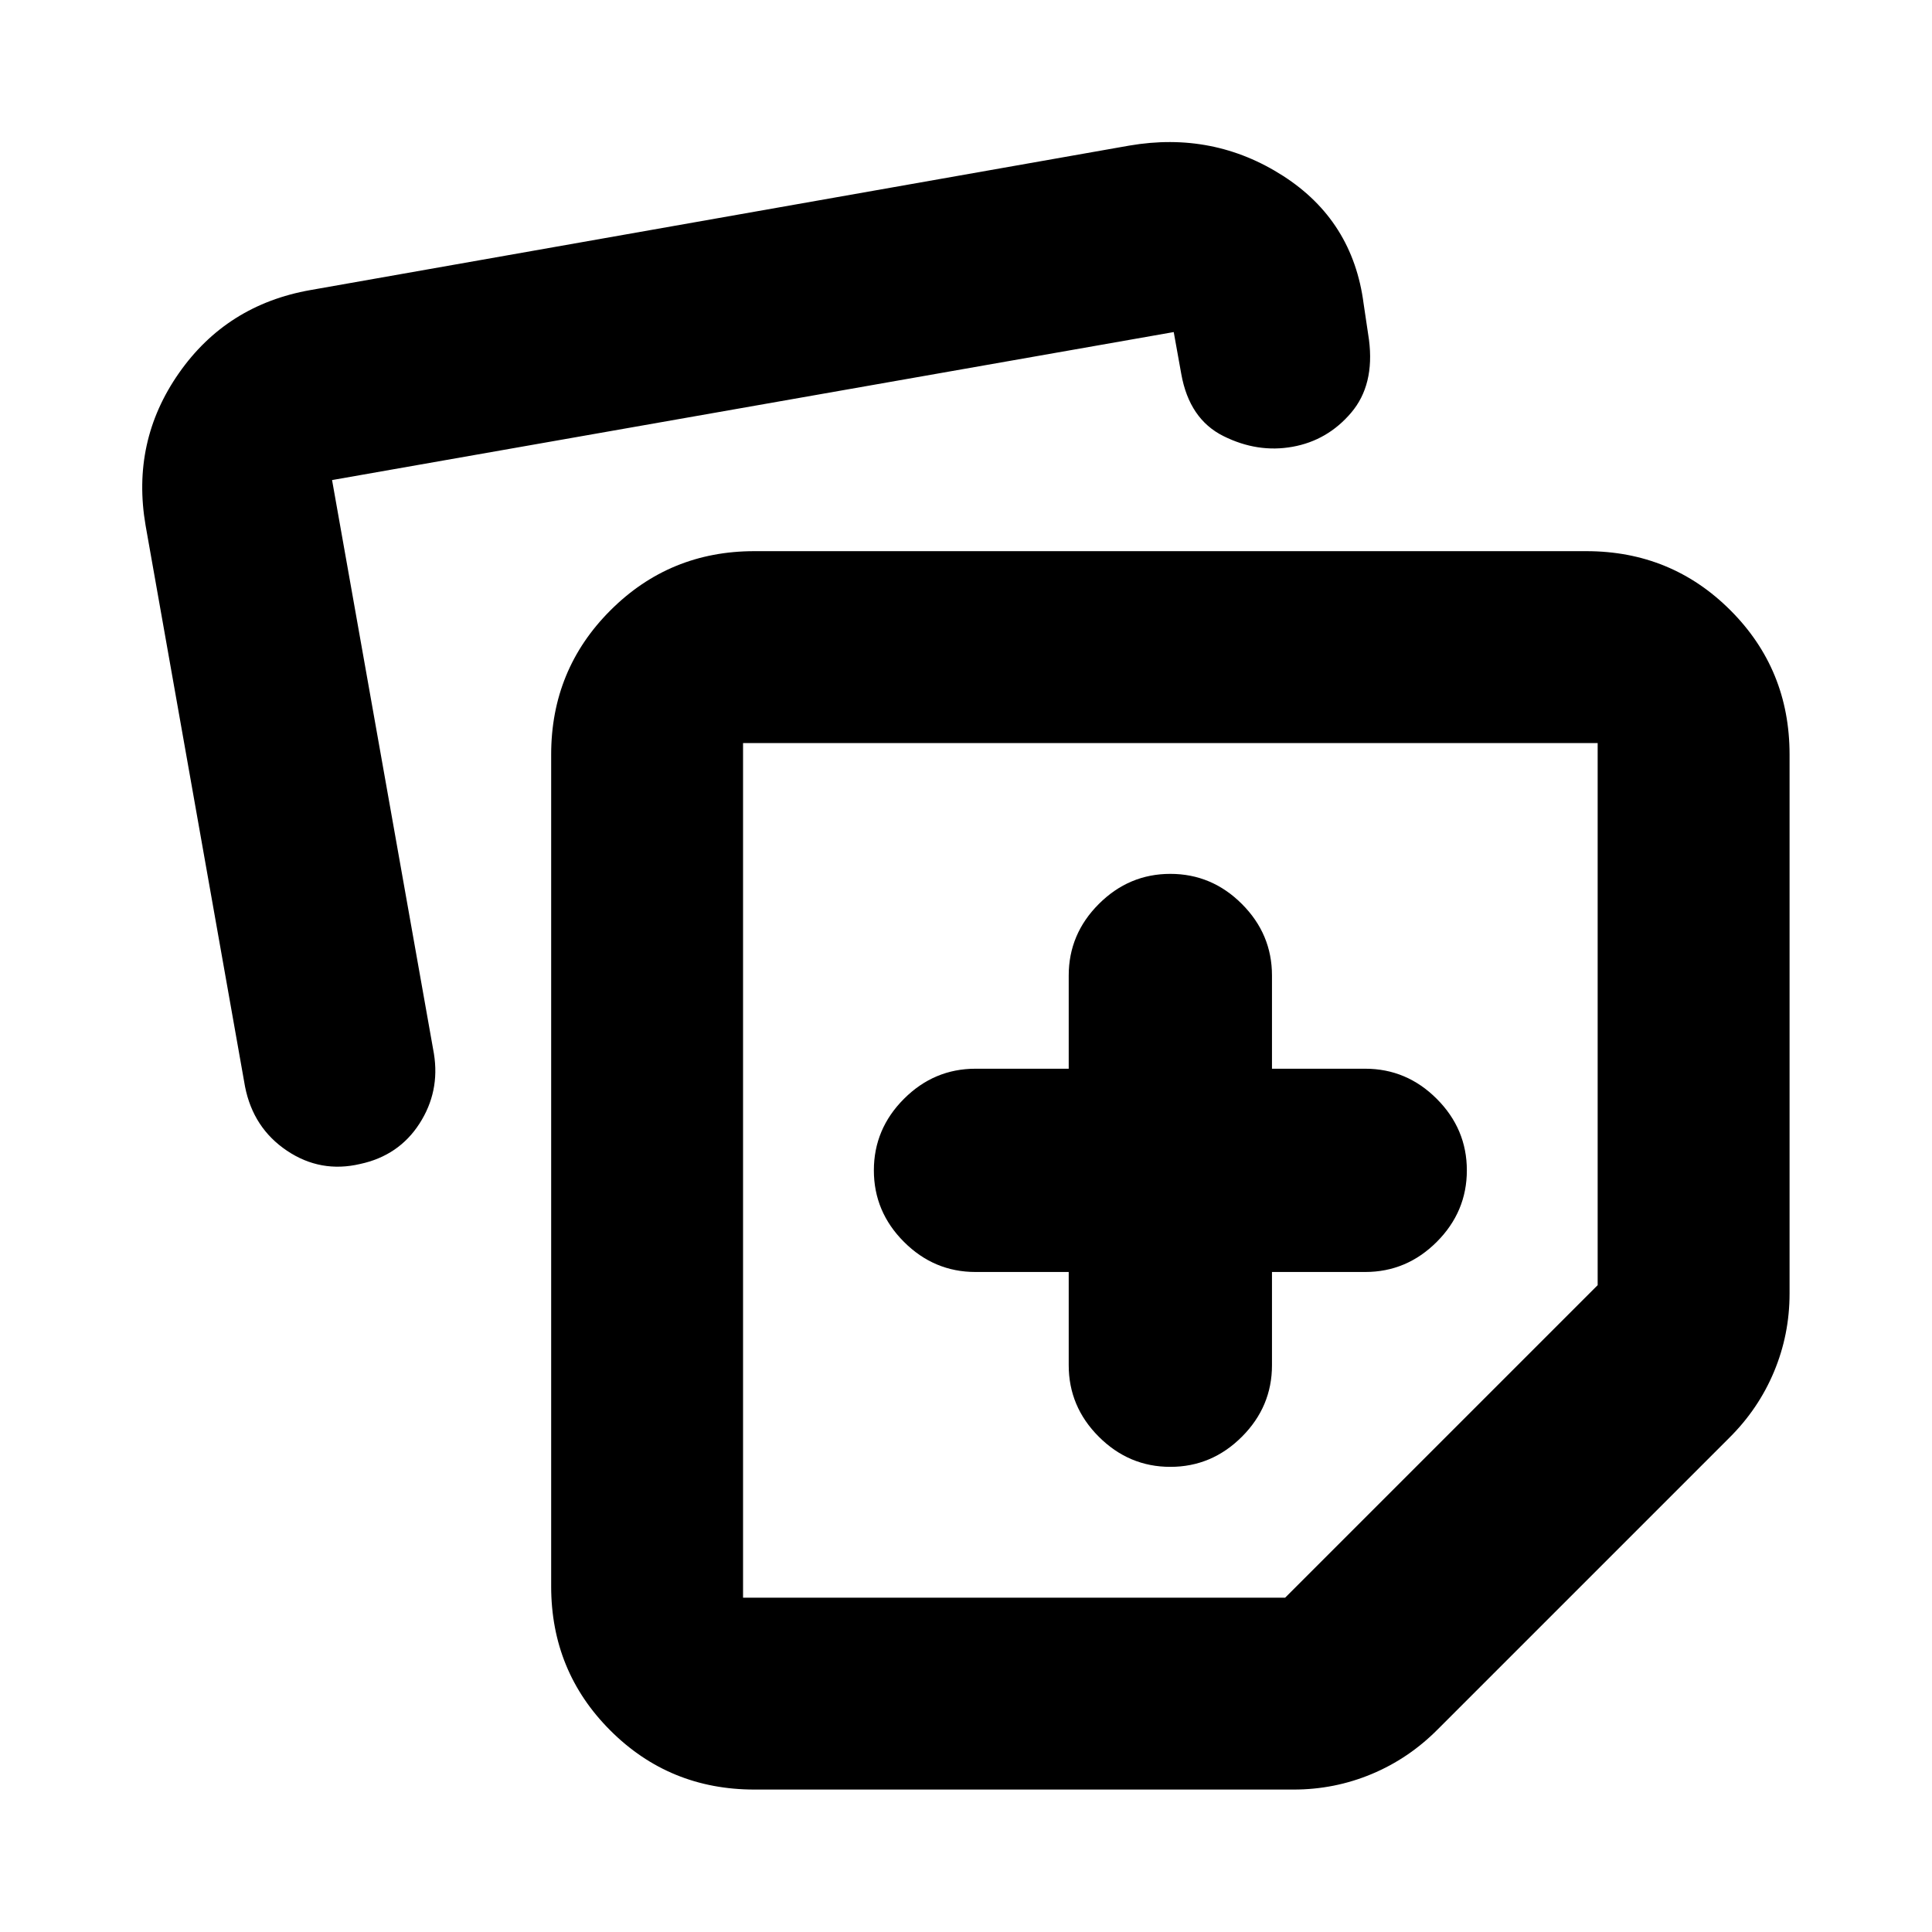 <svg xmlns="http://www.w3.org/2000/svg" height="24" viewBox="0 -960 960 960" width="24"><path d="M273.87-171.78v-413.28q0-42.22 29.44-71.65 29.43-29.42 71.5-29.42h413.41q42.24 0 71.62 29.38 29.38 29.38 29.38 71.62v267.89q0 20.37-7.72 38.83-7.72 18.46-22.2 32.82L714.41-100.7q-14.36 14.48-32.82 22.2-18.46 7.72-38.83 7.72H374.87q-42.24 0-71.62-29.38-29.38-29.38-29.38-71.62ZM72.35-698.85q-7.2-41.74 16.53-75.71 23.73-33.97 65.38-41.31l406.85-71.78q41.8-7.2 76.44 15.04 34.65 22.24 40.02 63.48l2.67 17.96q2.87 22.45-8.86 36.25-11.73 13.79-29.12 16.92-17.39 3.13-34.35-5.32-16.95-8.44-20.95-30.9L583.22-795 165-721.46l50.61 285.02q3.06 18.9-7.2 34.79t-29.43 20.02q-19.68 4.63-36.41-6.6-16.73-11.24-20.81-31.81L72.35-698.85Zm296.87 108.07v424.65h269.37l155.28-155.28v-269.37H369.22Zm212.32 212.32Zm-50.5 50.5v46.33q0 20.59 14.96 35.54 14.96 14.96 35.54 14.96 20.59 0 35.55-14.96 14.95-14.95 14.95-35.54v-46.33h46.33q20.59 0 35.54-14.95 14.96-14.96 14.96-35.55 0-20.58-14.96-35.54-14.95-14.96-35.54-14.96h-46.33v-46.32q0-20.59-14.95-35.54-14.96-14.96-35.55-14.96-20.58 0-35.54 14.96-14.96 14.95-14.96 35.54v46.32h-46.32q-20.59 0-35.54 14.96-14.96 14.96-14.96 35.54 0 20.59 14.96 35.55 14.95 14.95 35.54 14.95h46.32Z"/></svg>